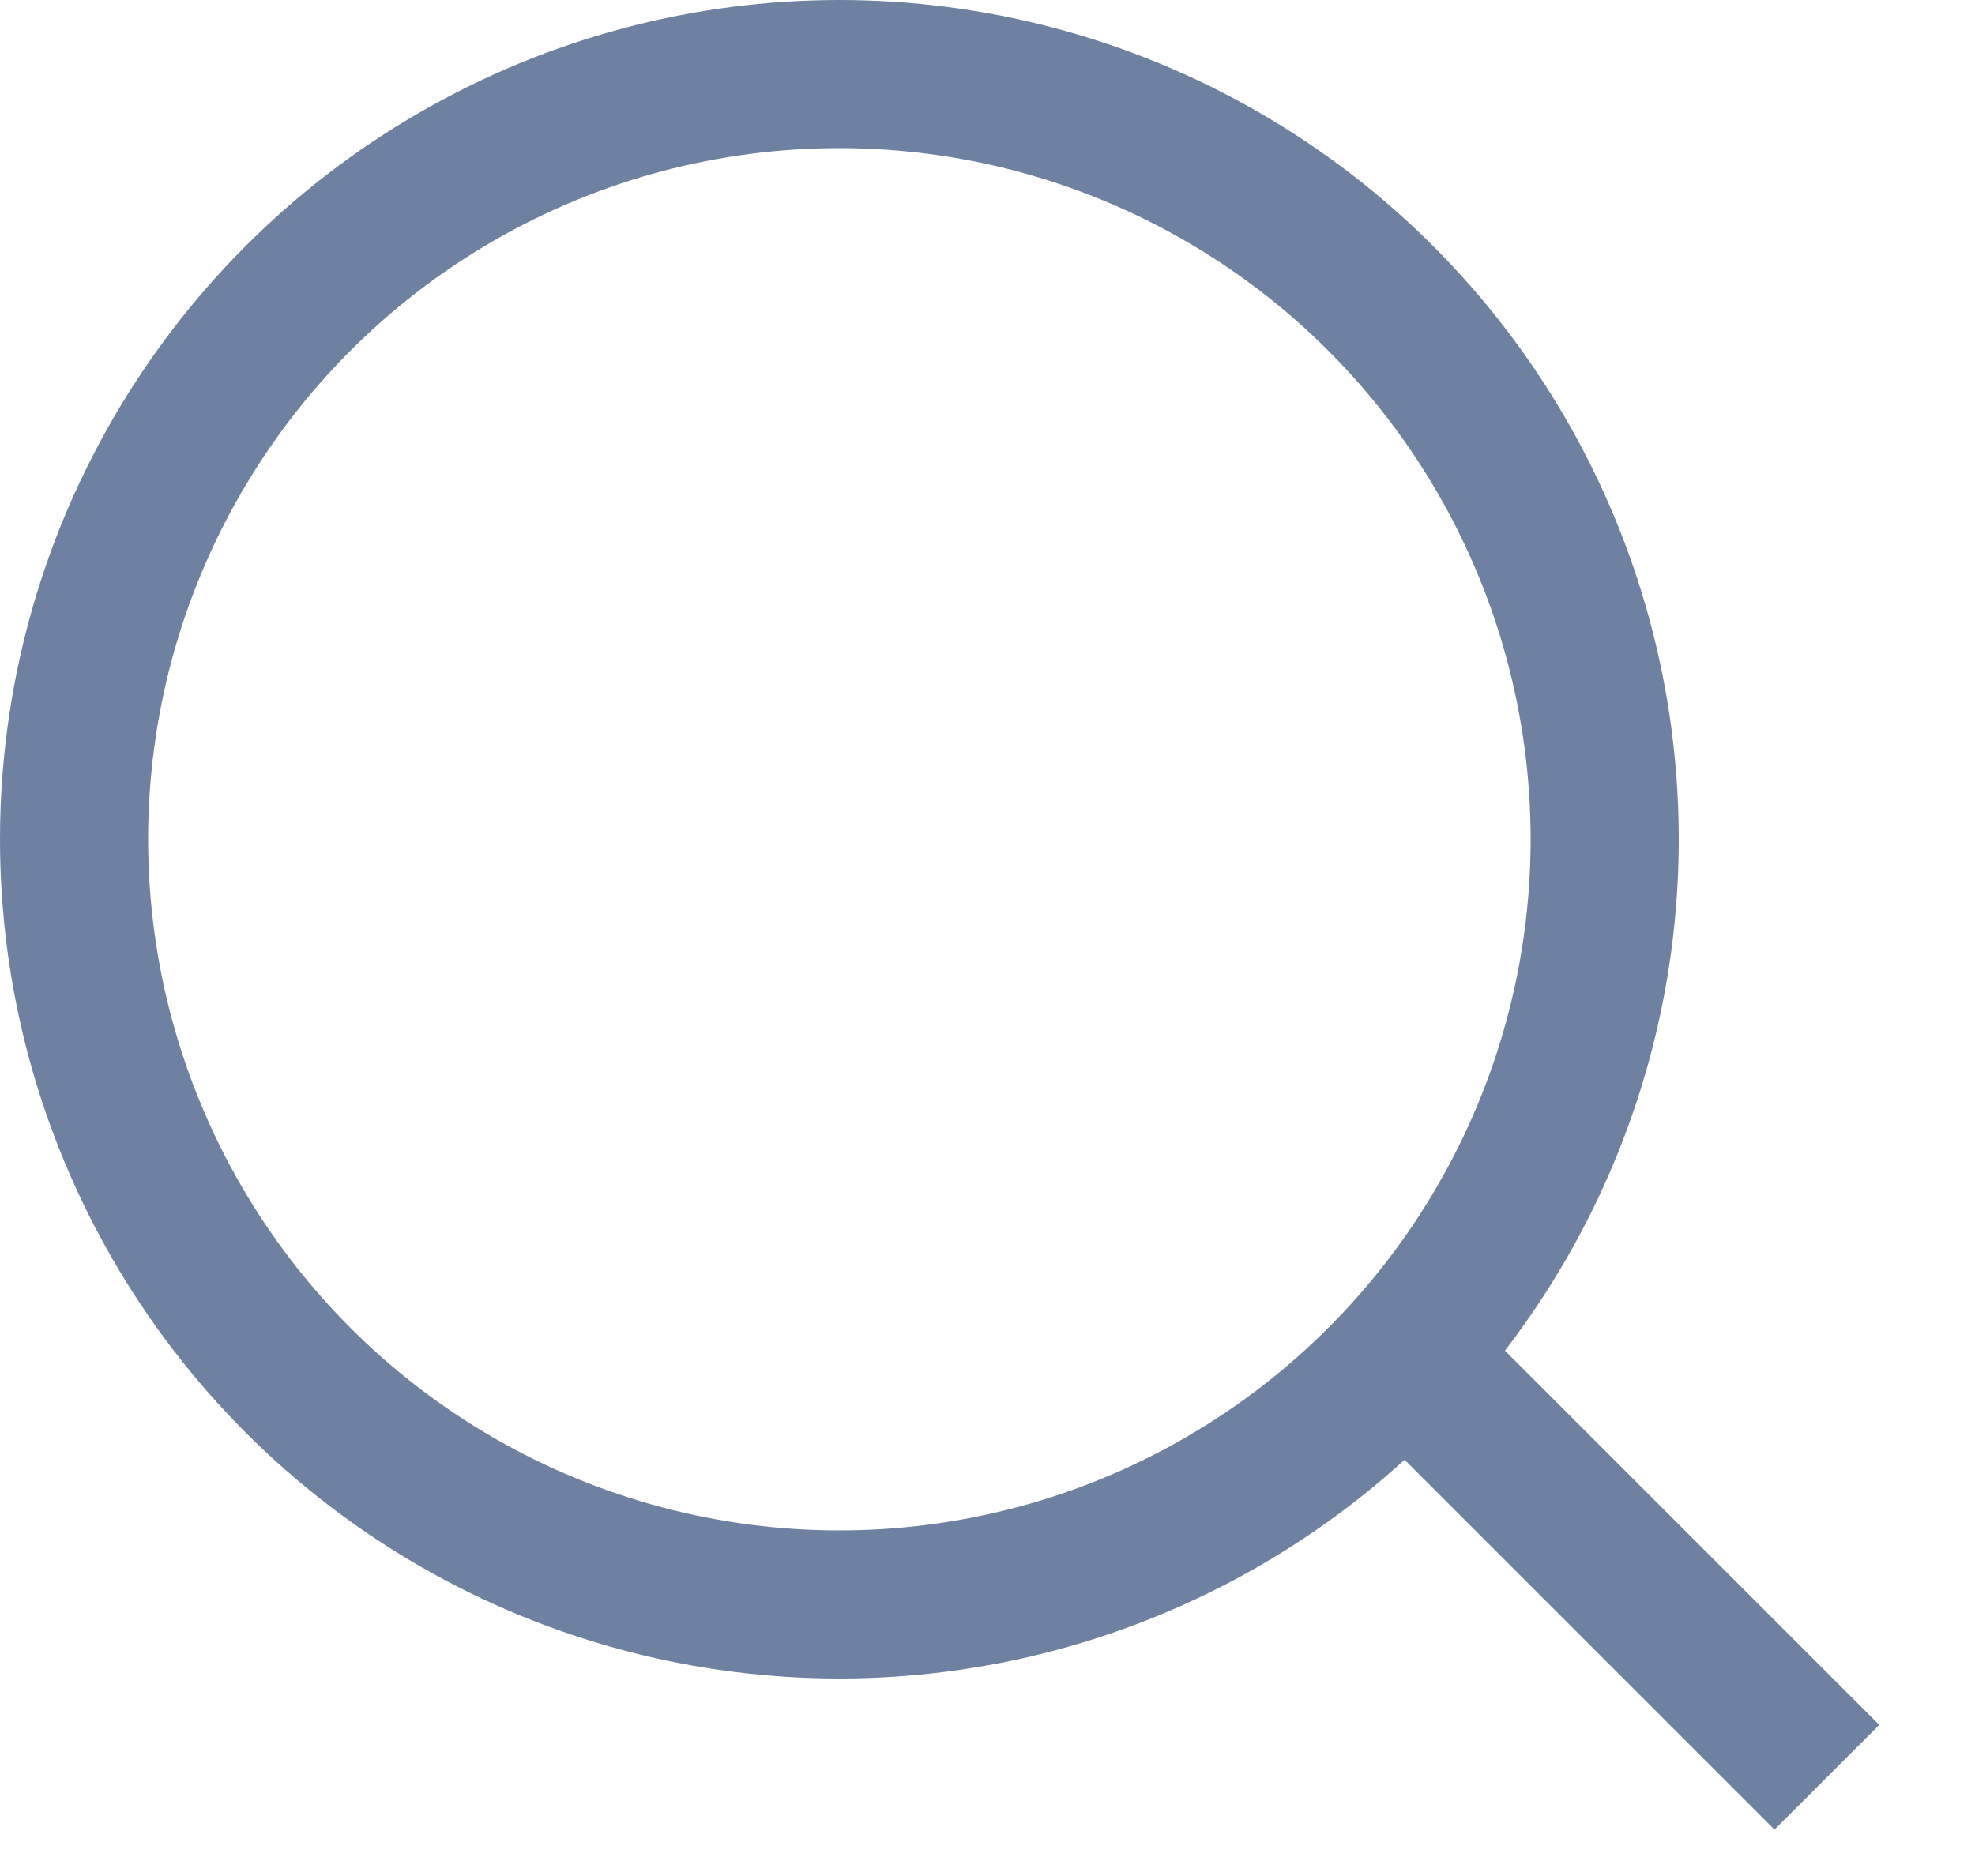 <svg width="20" height="19" viewBox="0 0 20 19" fill="none" xmlns="http://www.w3.org/2000/svg">
<circle cx="8.5" cy="8.5" r="7.75" stroke="#6E81A0" stroke-width="1.5"/>
<path d="M14.5 14L18.5 18" stroke="#6E81A0" stroke-width="1.5"/>
</svg>
